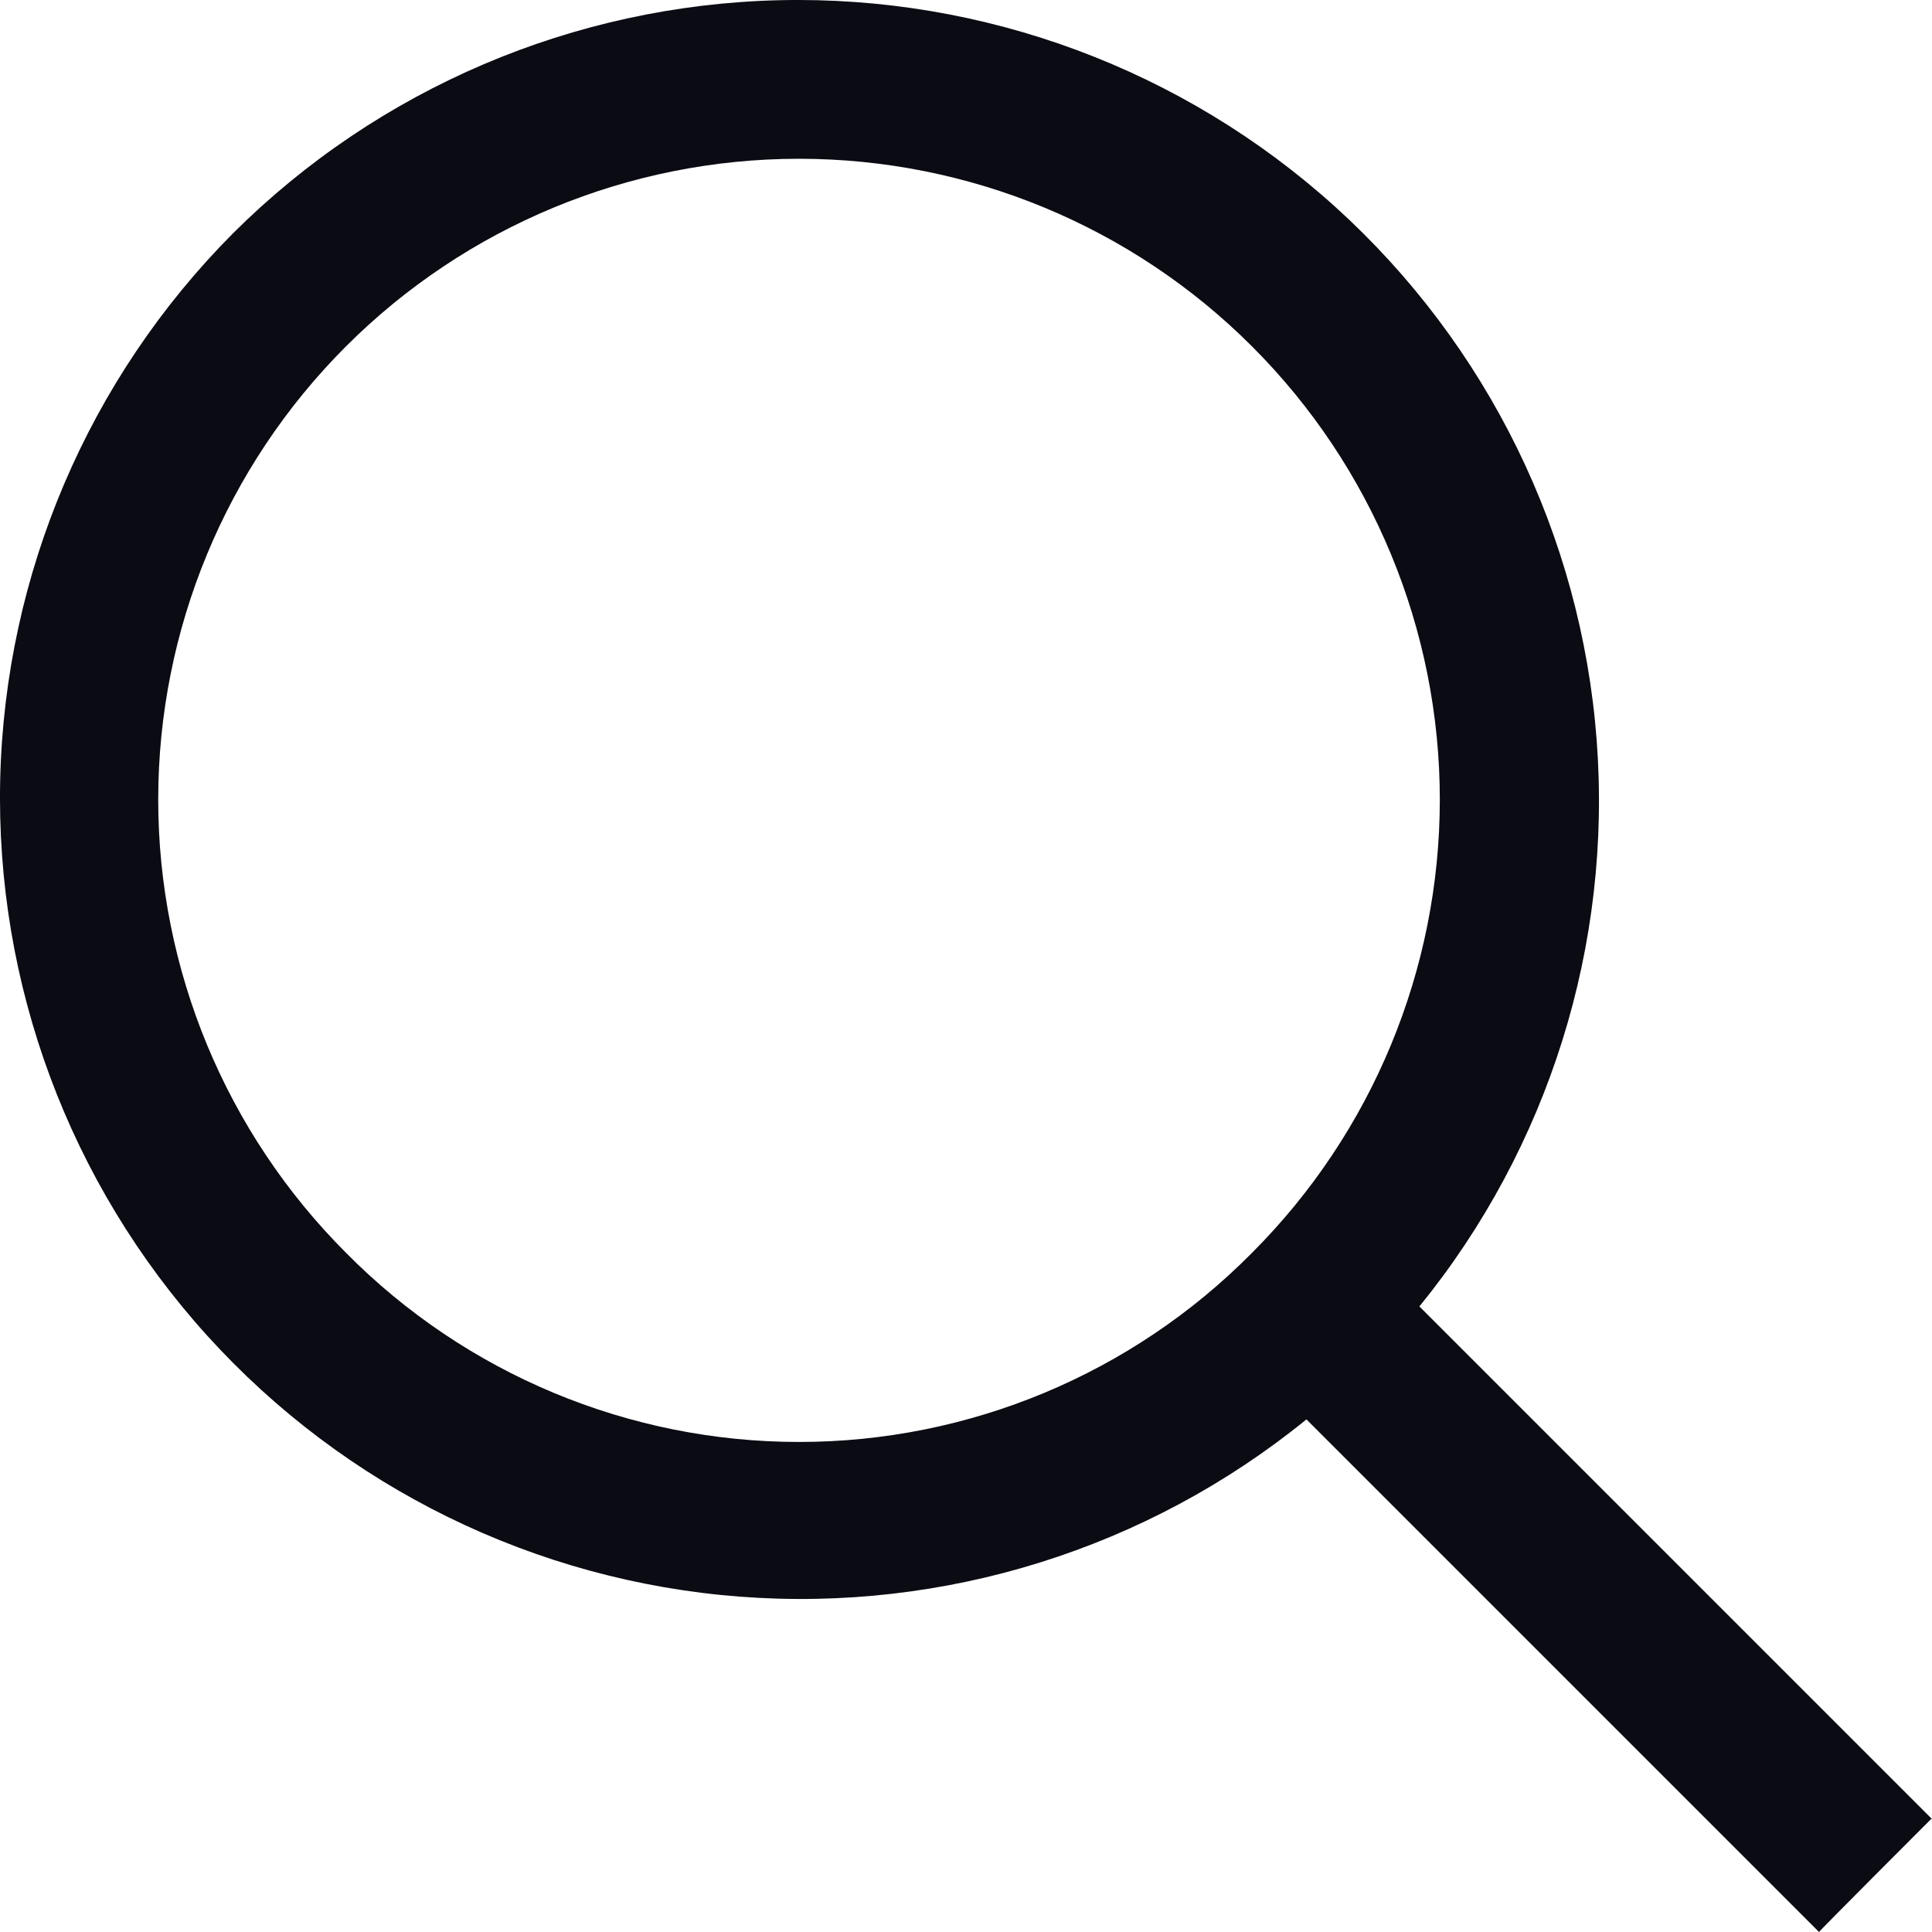 <svg width="28" height="28" viewBox="0 0 28 28" fill="none" xmlns="http://www.w3.org/2000/svg">
<path d="M28 26.363L20.571 18.934C22.447 16.628 23.366 13.689 23.14 10.724C22.914 7.76 21.559 4.995 19.354 3C17.149 1.006 14.263 -0.067 11.291 0.003C8.318 0.074 5.486 1.282 3.379 3.379C1.282 5.486 0.074 8.319 0.003 11.291C-0.067 14.263 1.006 17.149 3 19.354C4.995 21.559 7.76 22.914 10.724 23.14C13.689 23.366 16.627 22.447 18.934 20.571L26.363 28C26.363 27.987 28 26.35 28 26.35V26.363ZM5.015 18.157C3.273 16.415 2.294 14.053 2.293 11.59C2.293 9.126 3.271 6.764 5.012 5.022C6.754 3.279 9.117 2.301 11.58 2.301C14.043 2.301 16.406 3.279 18.147 5.022C19.889 6.764 20.867 9.126 20.867 11.59C20.866 14.053 19.887 16.415 18.145 18.157C16.411 19.911 14.047 20.898 11.58 20.898C9.113 20.898 6.749 19.911 5.015 18.157Z" fill="#0B0B14"/>
</svg>
